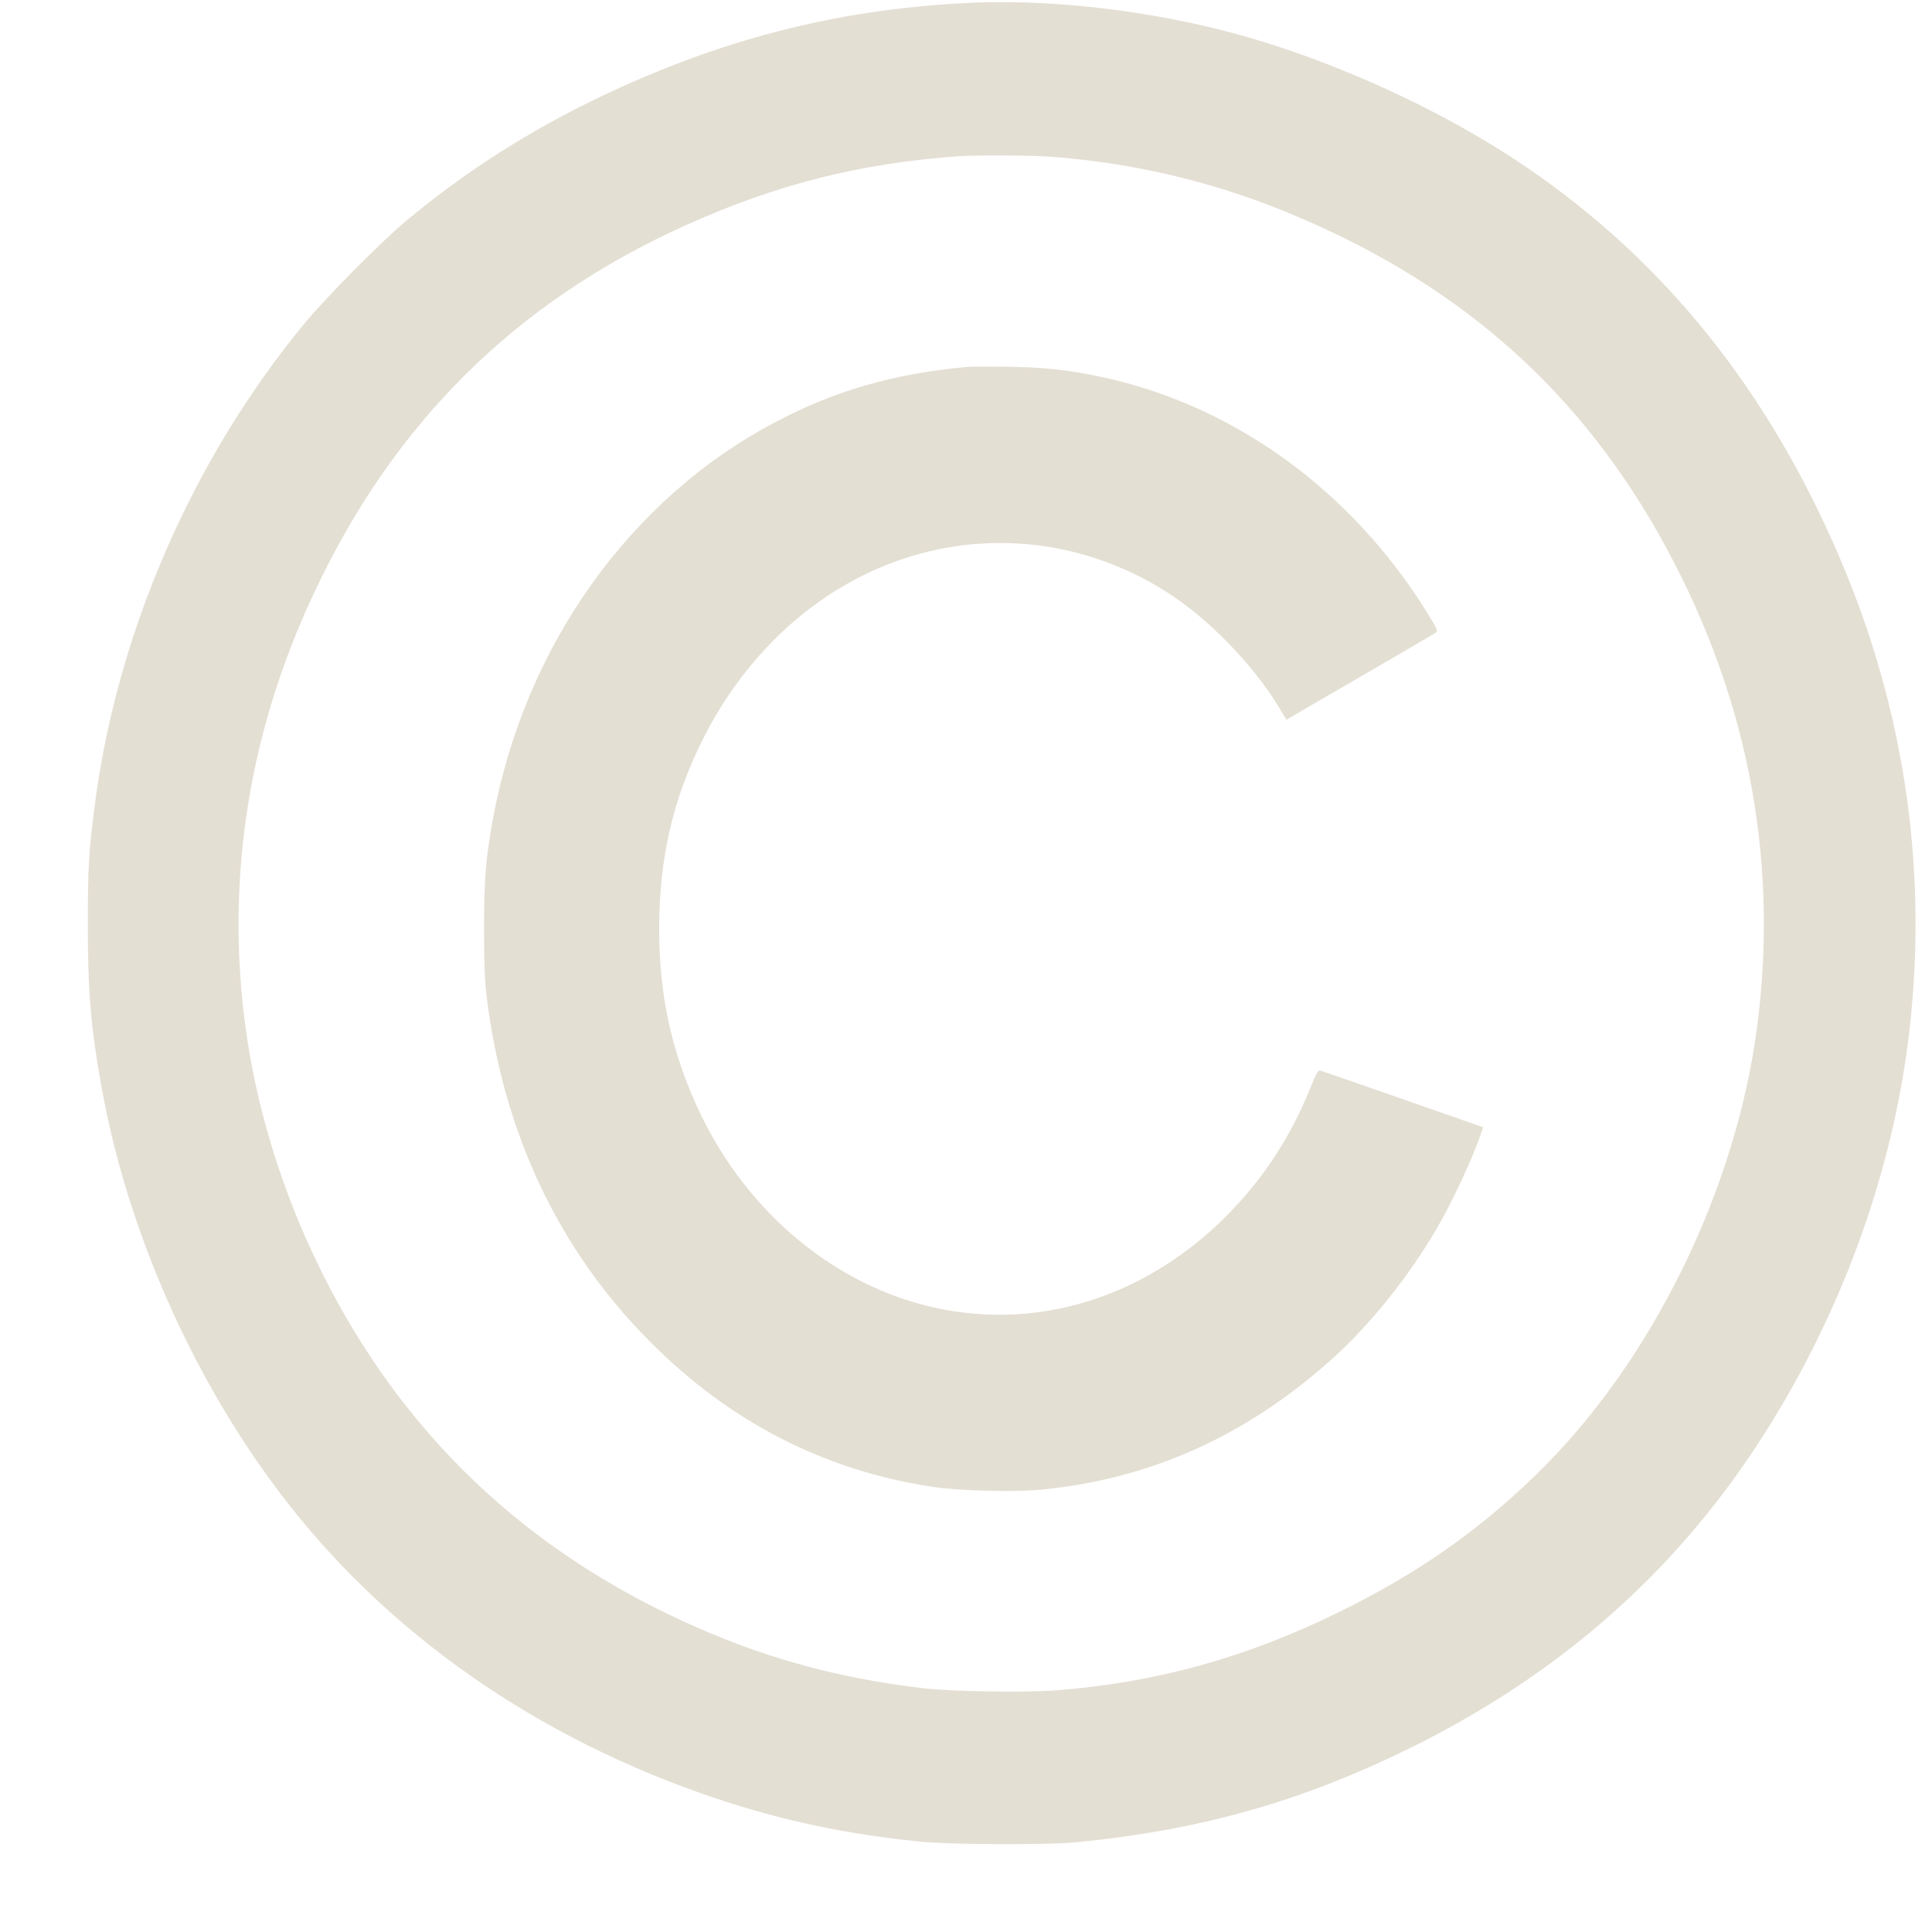 <svg width="11" height="11" viewBox="0 0 11 11" fill="none" xmlns="http://www.w3.org/2000/svg">
<path d="M5.484 0.018C4.753 0.057 4.096 0.227 3.414 0.553C3.011 0.746 2.648 0.978 2.313 1.257C2.174 1.372 1.855 1.695 1.734 1.841C1.094 2.617 0.664 3.606 0.538 4.596C0.506 4.843 0.5 4.945 0.5 5.262C0.5 5.646 0.517 5.853 0.579 6.193C0.723 6.998 1.091 7.836 1.592 8.498C2.195 9.296 3.057 9.899 4.081 10.241C4.457 10.366 4.808 10.441 5.233 10.485C5.408 10.503 5.96 10.505 6.128 10.489C6.85 10.418 7.429 10.252 8.064 9.935C8.881 9.525 9.52 8.964 10 8.234C10.474 7.513 10.781 6.677 10.873 5.854C10.979 4.905 10.832 3.97 10.434 3.083C10.015 2.146 9.419 1.43 8.622 0.906C8.132 0.585 7.504 0.309 6.946 0.169C6.466 0.049 5.93 -0.007 5.484 0.018ZM5.976 0.892C6.43 0.924 6.882 1.028 7.306 1.2C8.268 1.59 8.957 2.183 9.44 3.034C9.938 3.913 10.129 4.852 10.007 5.825C9.889 6.772 9.399 7.767 8.736 8.406C8.405 8.725 8.067 8.96 7.629 9.176C7.093 9.44 6.576 9.582 6.001 9.625C5.83 9.637 5.407 9.631 5.255 9.612C4.748 9.552 4.313 9.429 3.862 9.218C3.199 8.908 2.666 8.479 2.251 7.926C1.79 7.309 1.482 6.545 1.39 5.789C1.291 4.969 1.423 4.159 1.781 3.391C2.234 2.416 2.927 1.726 3.892 1.288C4.417 1.05 4.899 0.928 5.467 0.889C5.559 0.883 5.868 0.884 5.976 0.892Z" fill="#E4DFD3"/>
<path d="M5.508 2.089C5.094 2.127 4.761 2.221 4.421 2.4C3.587 2.836 2.986 3.679 2.806 4.666C2.765 4.892 2.756 5.004 2.756 5.291C2.756 5.497 2.76 5.585 2.771 5.677C2.867 6.454 3.183 7.121 3.704 7.642C4.156 8.096 4.693 8.372 5.307 8.465C5.456 8.488 5.773 8.496 5.924 8.482C6.547 8.422 7.094 8.177 7.581 7.74C7.799 7.545 8.018 7.272 8.178 6.999C8.267 6.846 8.379 6.607 8.43 6.461L8.444 6.418L8.398 6.402C8.372 6.393 8.166 6.321 7.941 6.242C7.715 6.163 7.524 6.097 7.516 6.095C7.504 6.093 7.494 6.112 7.462 6.191C7.347 6.476 7.192 6.712 6.982 6.924C6.506 7.4 5.878 7.587 5.27 7.433C4.707 7.29 4.22 6.863 3.962 6.286C3.818 5.965 3.753 5.653 3.753 5.287C3.753 4.885 3.832 4.543 4.008 4.197C4.175 3.866 4.423 3.583 4.717 3.389C5.242 3.043 5.886 2.996 6.448 3.263C6.643 3.356 6.809 3.476 6.978 3.646C7.1 3.769 7.212 3.909 7.284 4.031L7.325 4.098L7.35 4.083C7.363 4.075 7.552 3.965 7.768 3.84C7.985 3.714 8.169 3.607 8.176 3.601C8.188 3.593 8.183 3.581 8.126 3.489C7.682 2.773 6.991 2.283 6.212 2.134C6.051 2.103 5.926 2.091 5.734 2.088C5.631 2.087 5.529 2.087 5.508 2.089Z" fill="#E4DFD3"/>
</svg>
